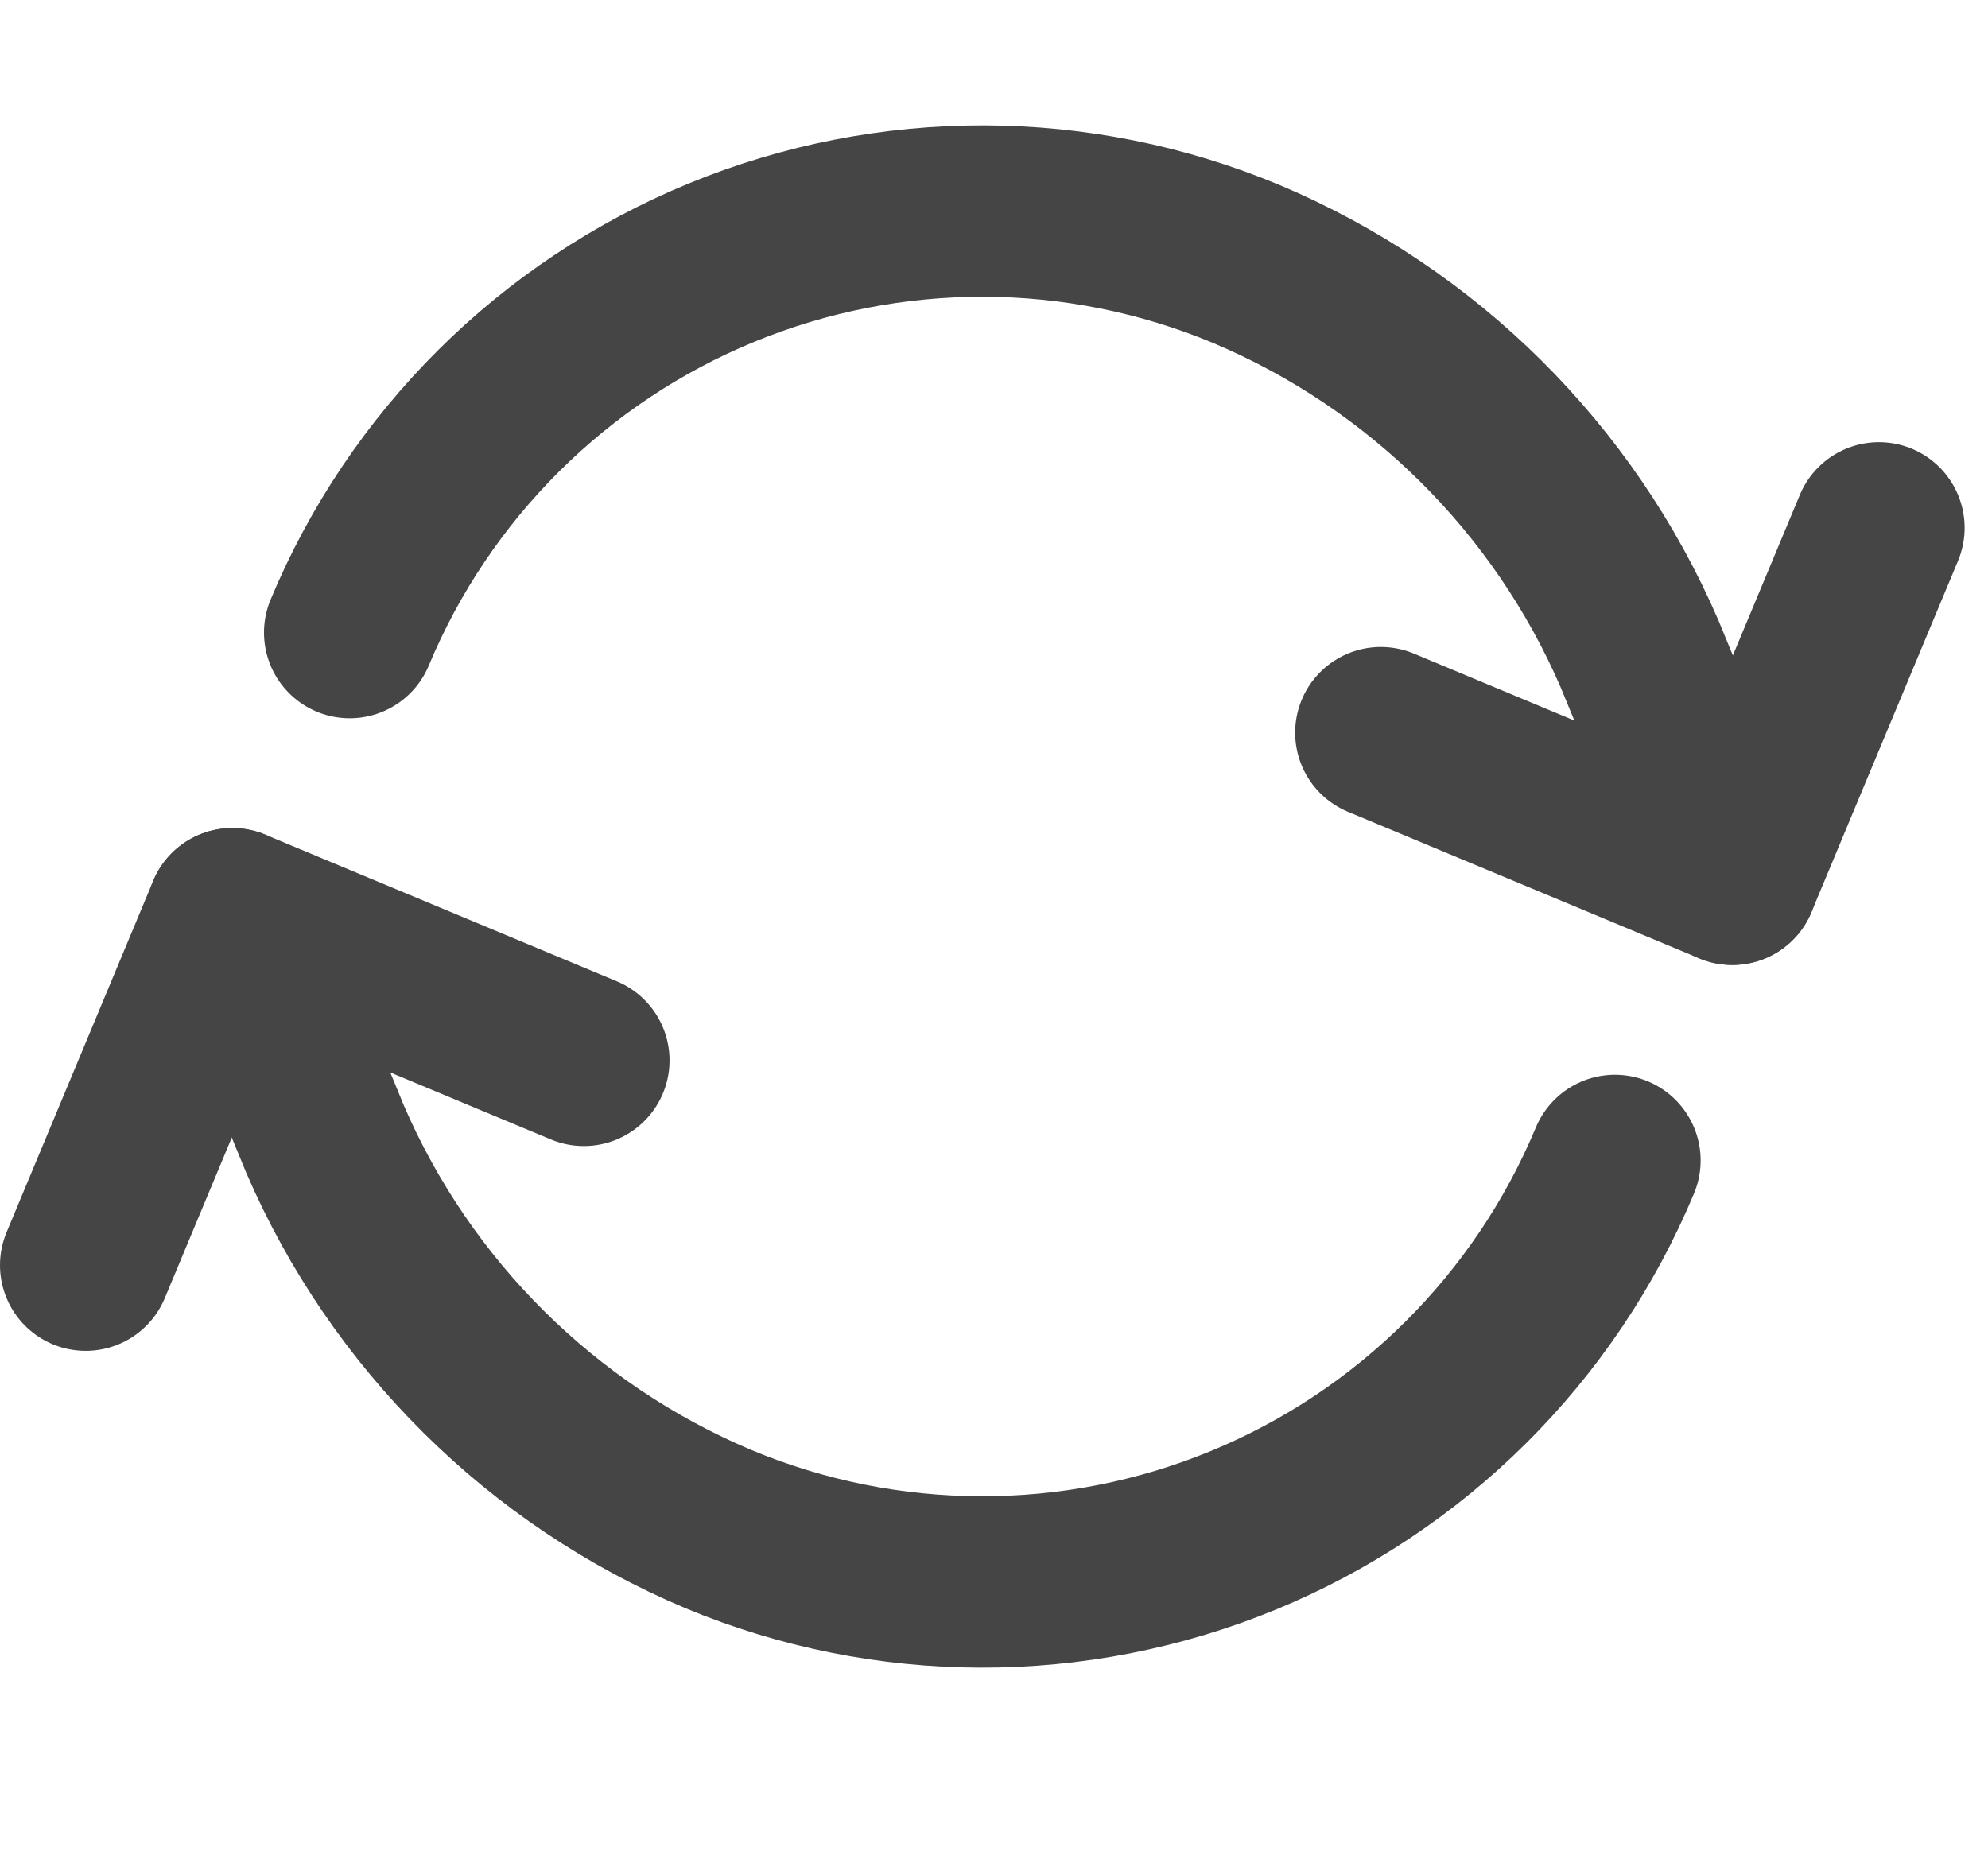 <svg width="29" height="27" viewBox="0 0 29 27" fill="none" xmlns="http://www.w3.org/2000/svg">
<path d="M5.101 9.229C6.122 6.781 8.074 4.84 10.527 3.831C12.979 2.822 15.732 2.829 18.18 3.851C20.756 4.937 22.812 6.977 23.919 9.544L25.27 12.828" stroke="#454545" stroke-width="2.5" stroke-linecap="round" stroke-linejoin="round"/>
<path d="M27.409 7.701L25.27 12.828L20.143 10.689" stroke="#454545" stroke-width="2.5" stroke-linecap="round" stroke-linejoin="round"/>
<path d="M23.558 16.93C22.537 19.378 20.585 21.319 18.133 22.328C15.68 23.337 12.927 23.33 10.479 22.308C7.903 21.222 5.847 19.182 4.74 16.615L3.389 13.331" stroke="#454545" stroke-width="2.5" stroke-linecap="round" stroke-linejoin="round"/>
<path d="M8.517 15.47L3.389 13.331L1.25 18.458" stroke="#454545" stroke-width="2.5" stroke-linecap="round" stroke-linejoin="round"/>
</svg>
